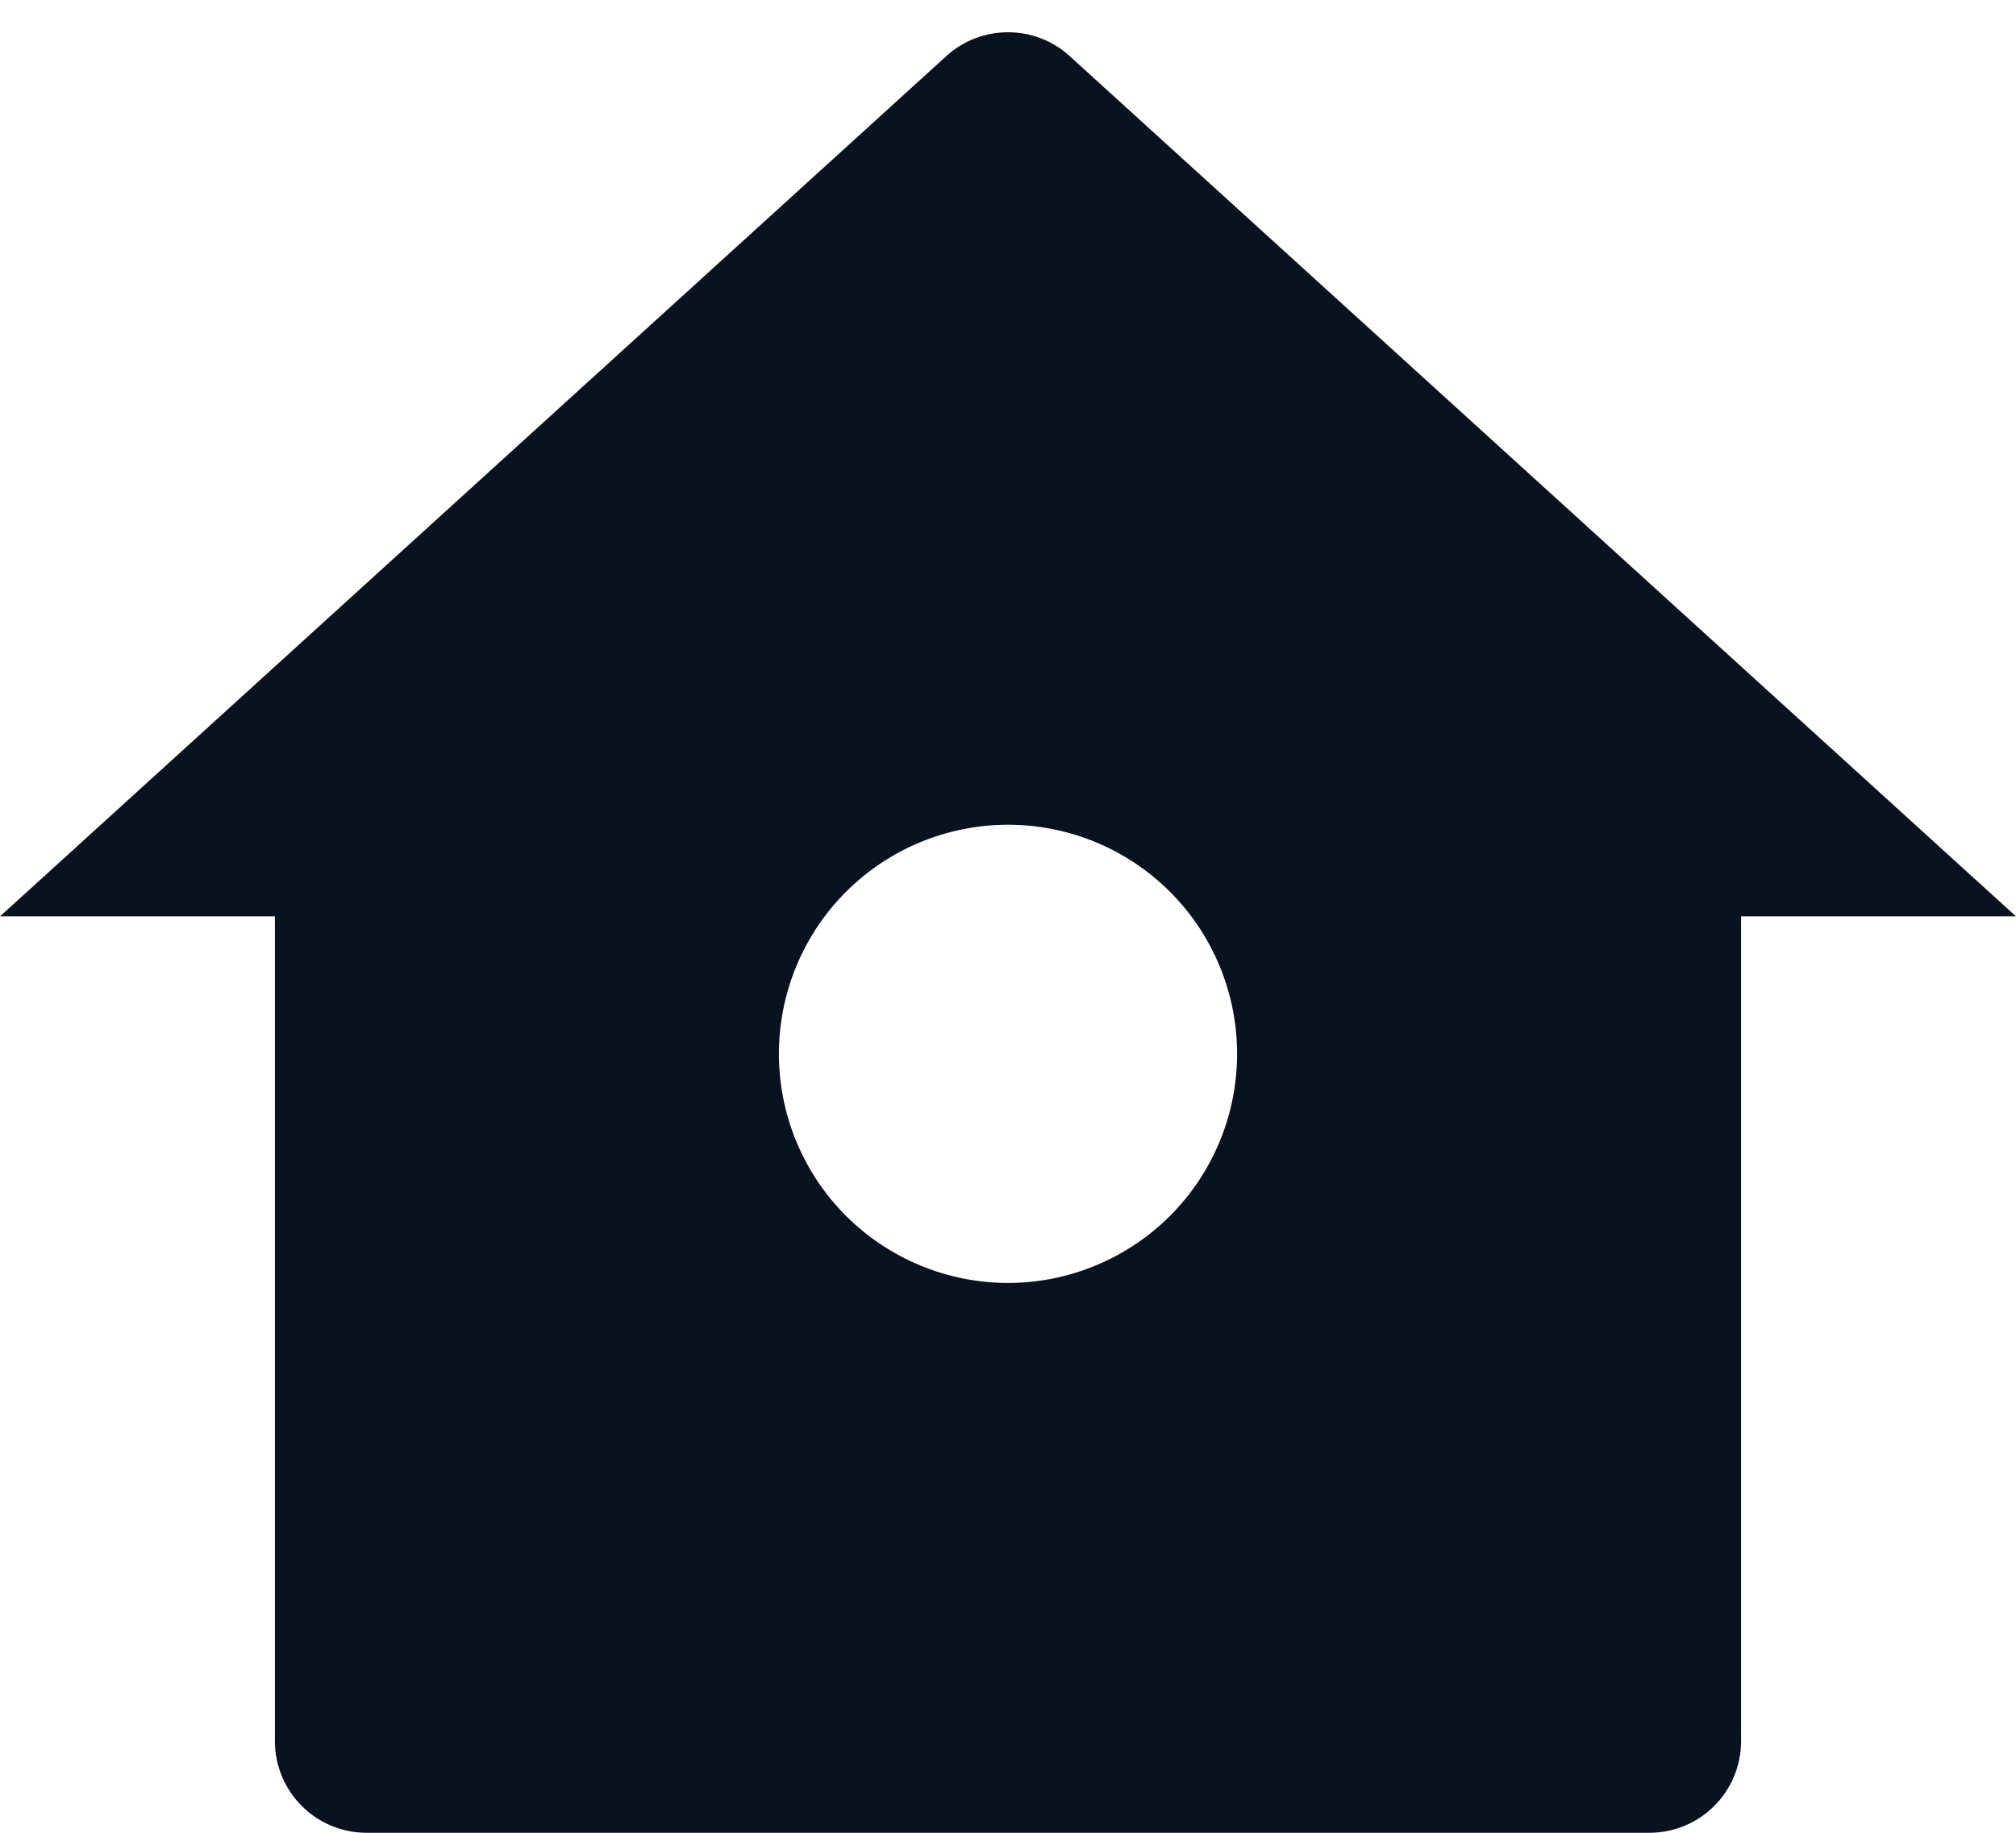<svg width="22" height="20" viewBox="0 0 22 20" fill="none" xmlns="http://www.w3.org/2000/svg">
<path d="M19 19C19 19.265 18.895 19.52 18.707 19.707C18.52 19.895 18.265 20 18 20H4C3.735 20 3.48 19.895 3.293 19.707C3.105 19.52 3 19.265 3 19V10H0L10.327 0.612C10.511 0.444 10.751 0.352 11 0.352C11.249 0.352 11.489 0.444 11.673 0.612L22 10H19V19ZM11 14C11.663 14 12.299 13.736 12.768 13.268C13.237 12.799 13.5 12.163 13.5 11.5C13.5 10.837 13.237 10.201 12.768 9.732C12.299 9.263 11.663 9 11 9C10.337 9 9.701 9.263 9.232 9.732C8.763 10.201 8.5 10.837 8.5 11.5C8.5 12.163 8.763 12.799 9.232 13.268C9.701 13.736 10.337 14 11 14Z" fill="#09121F"/>
</svg>
